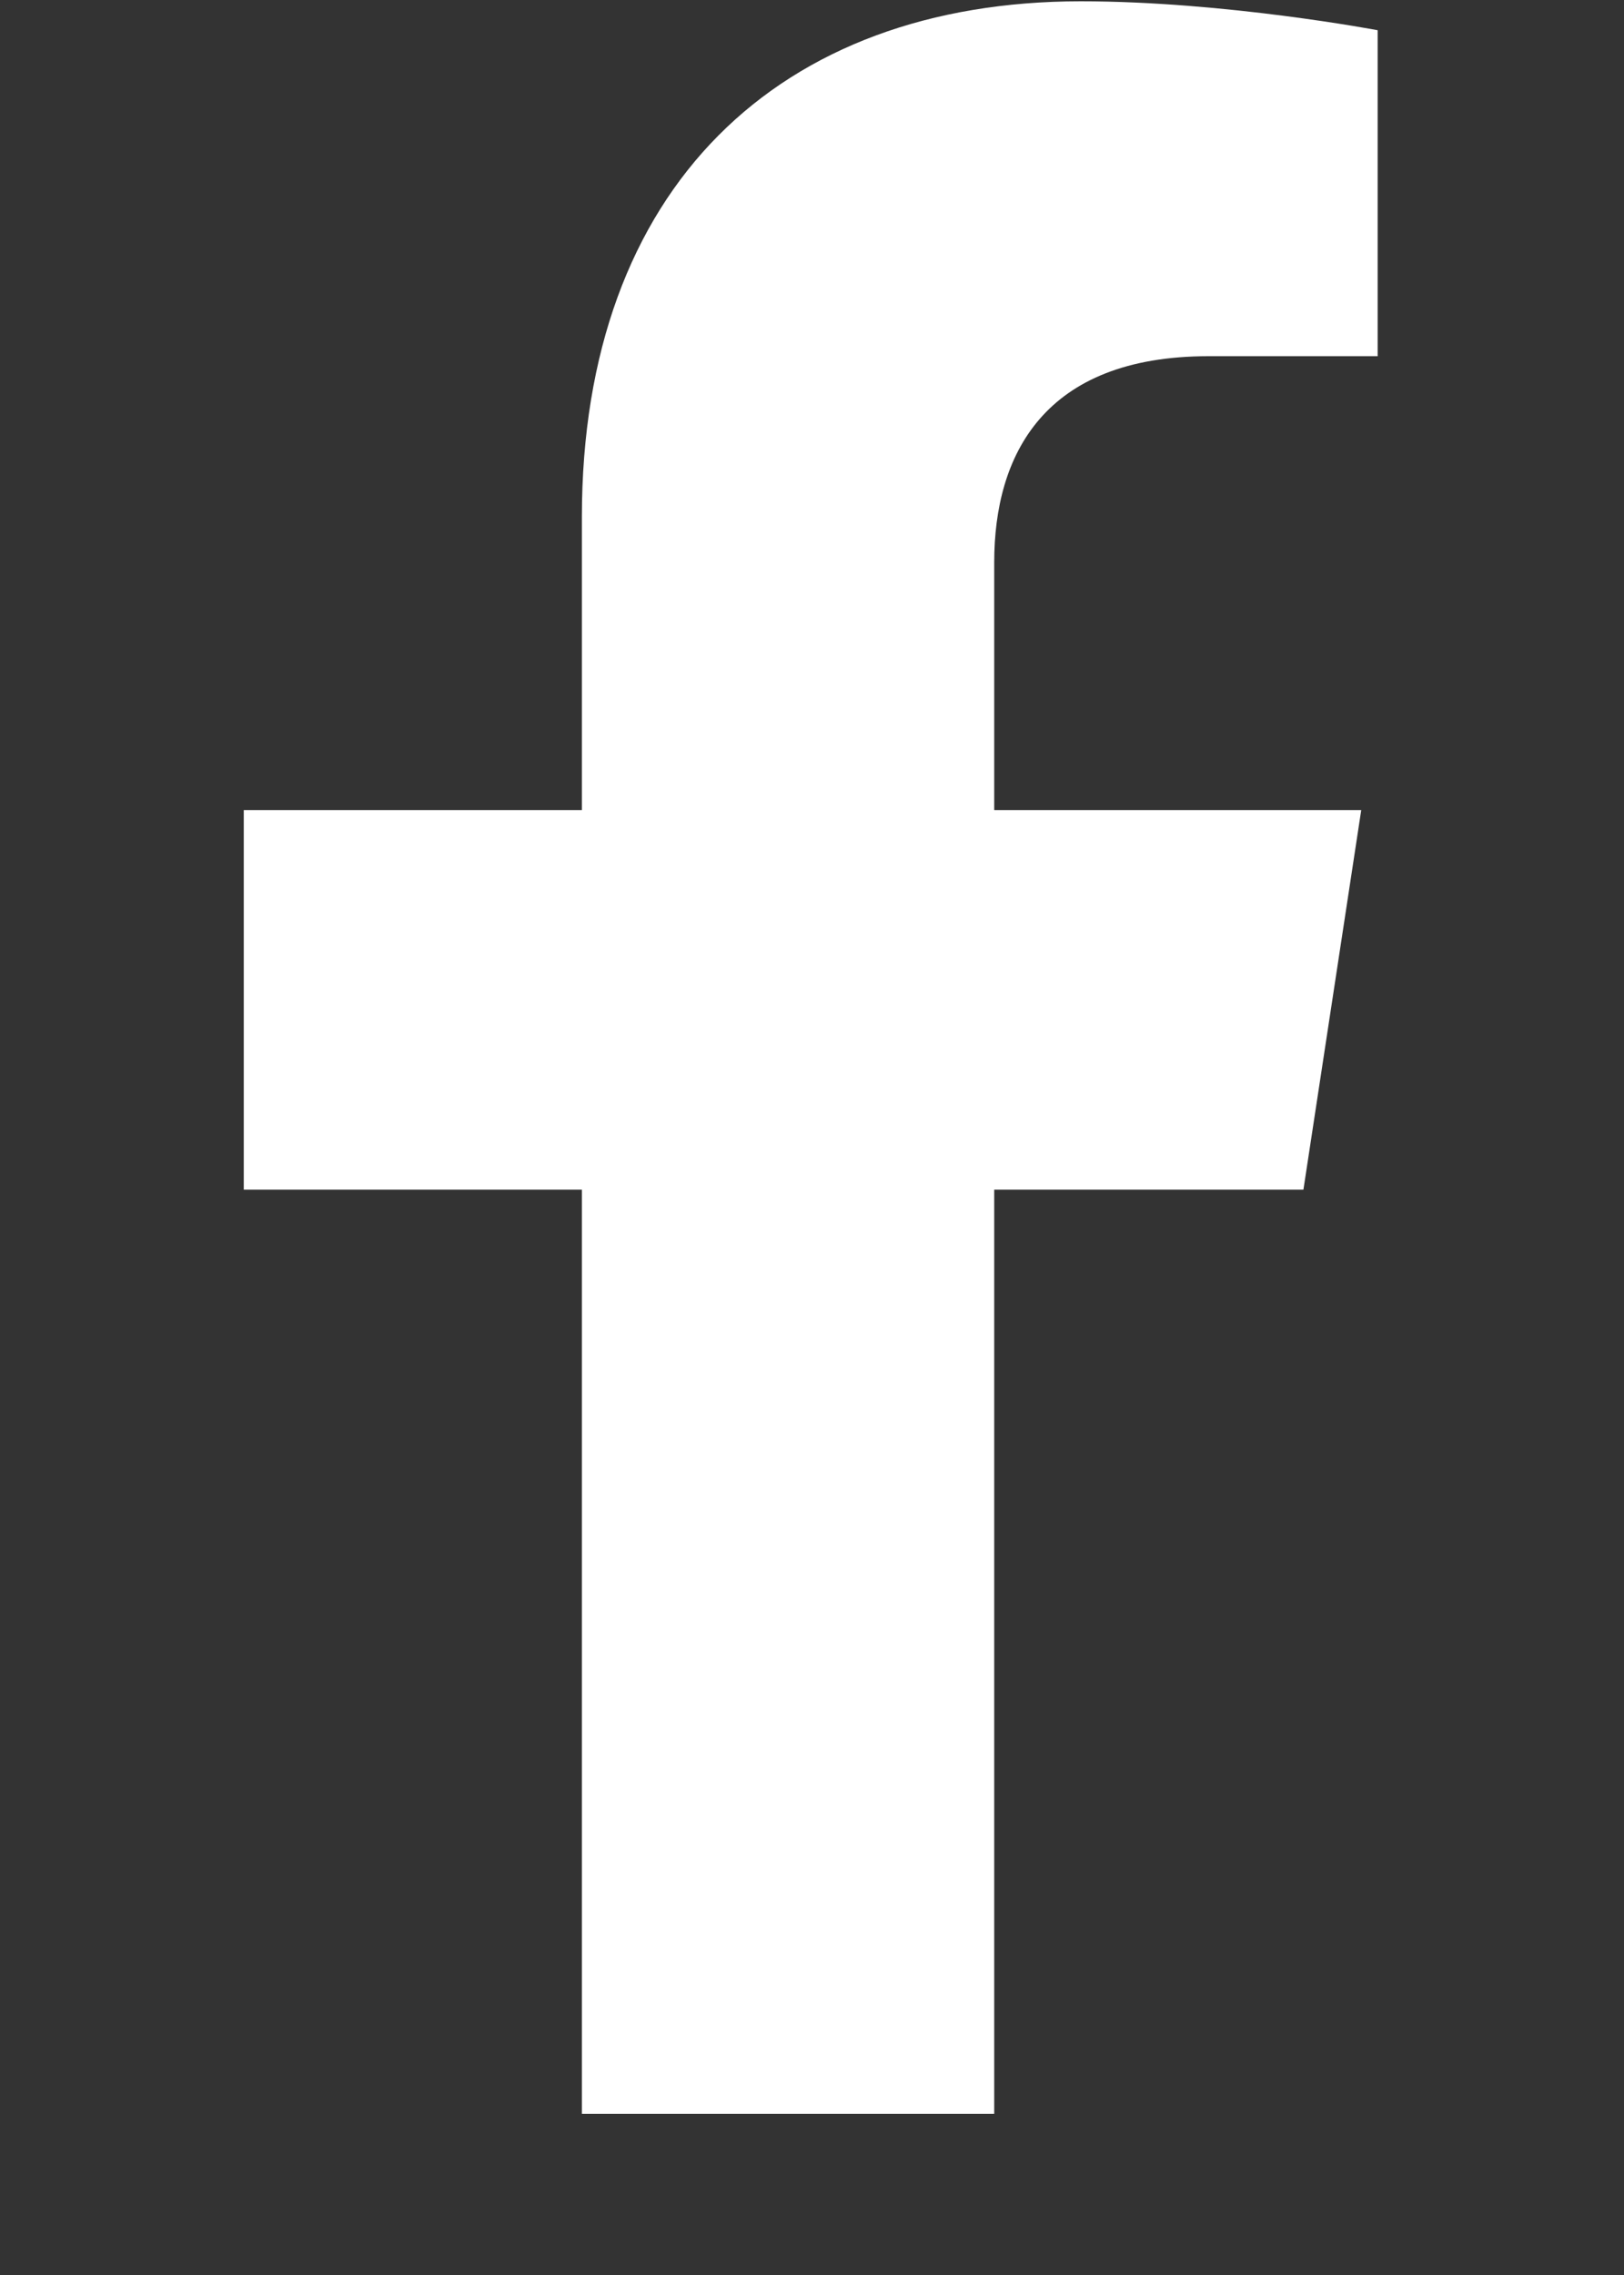 <svg width="10" height="14" viewBox="0 0 10 14" fill="none" xmlns="http://www.w3.org/2000/svg">
<rect x="0" y="0" width="10" height="14" fill="#333333" stroke="none"/>
<path d="M8.026 7.321H6.122V13.008H3.583V7.321H1.501V4.985H3.583V3.182C3.583 1.151 4.802 0.008 6.655 0.008C7.544 0.008 8.483 0.186 8.483 0.186V2.192H7.442C6.427 2.192 6.122 2.801 6.122 3.461V4.985H8.382L8.026 7.321Z" fill="white"/>
</svg>
